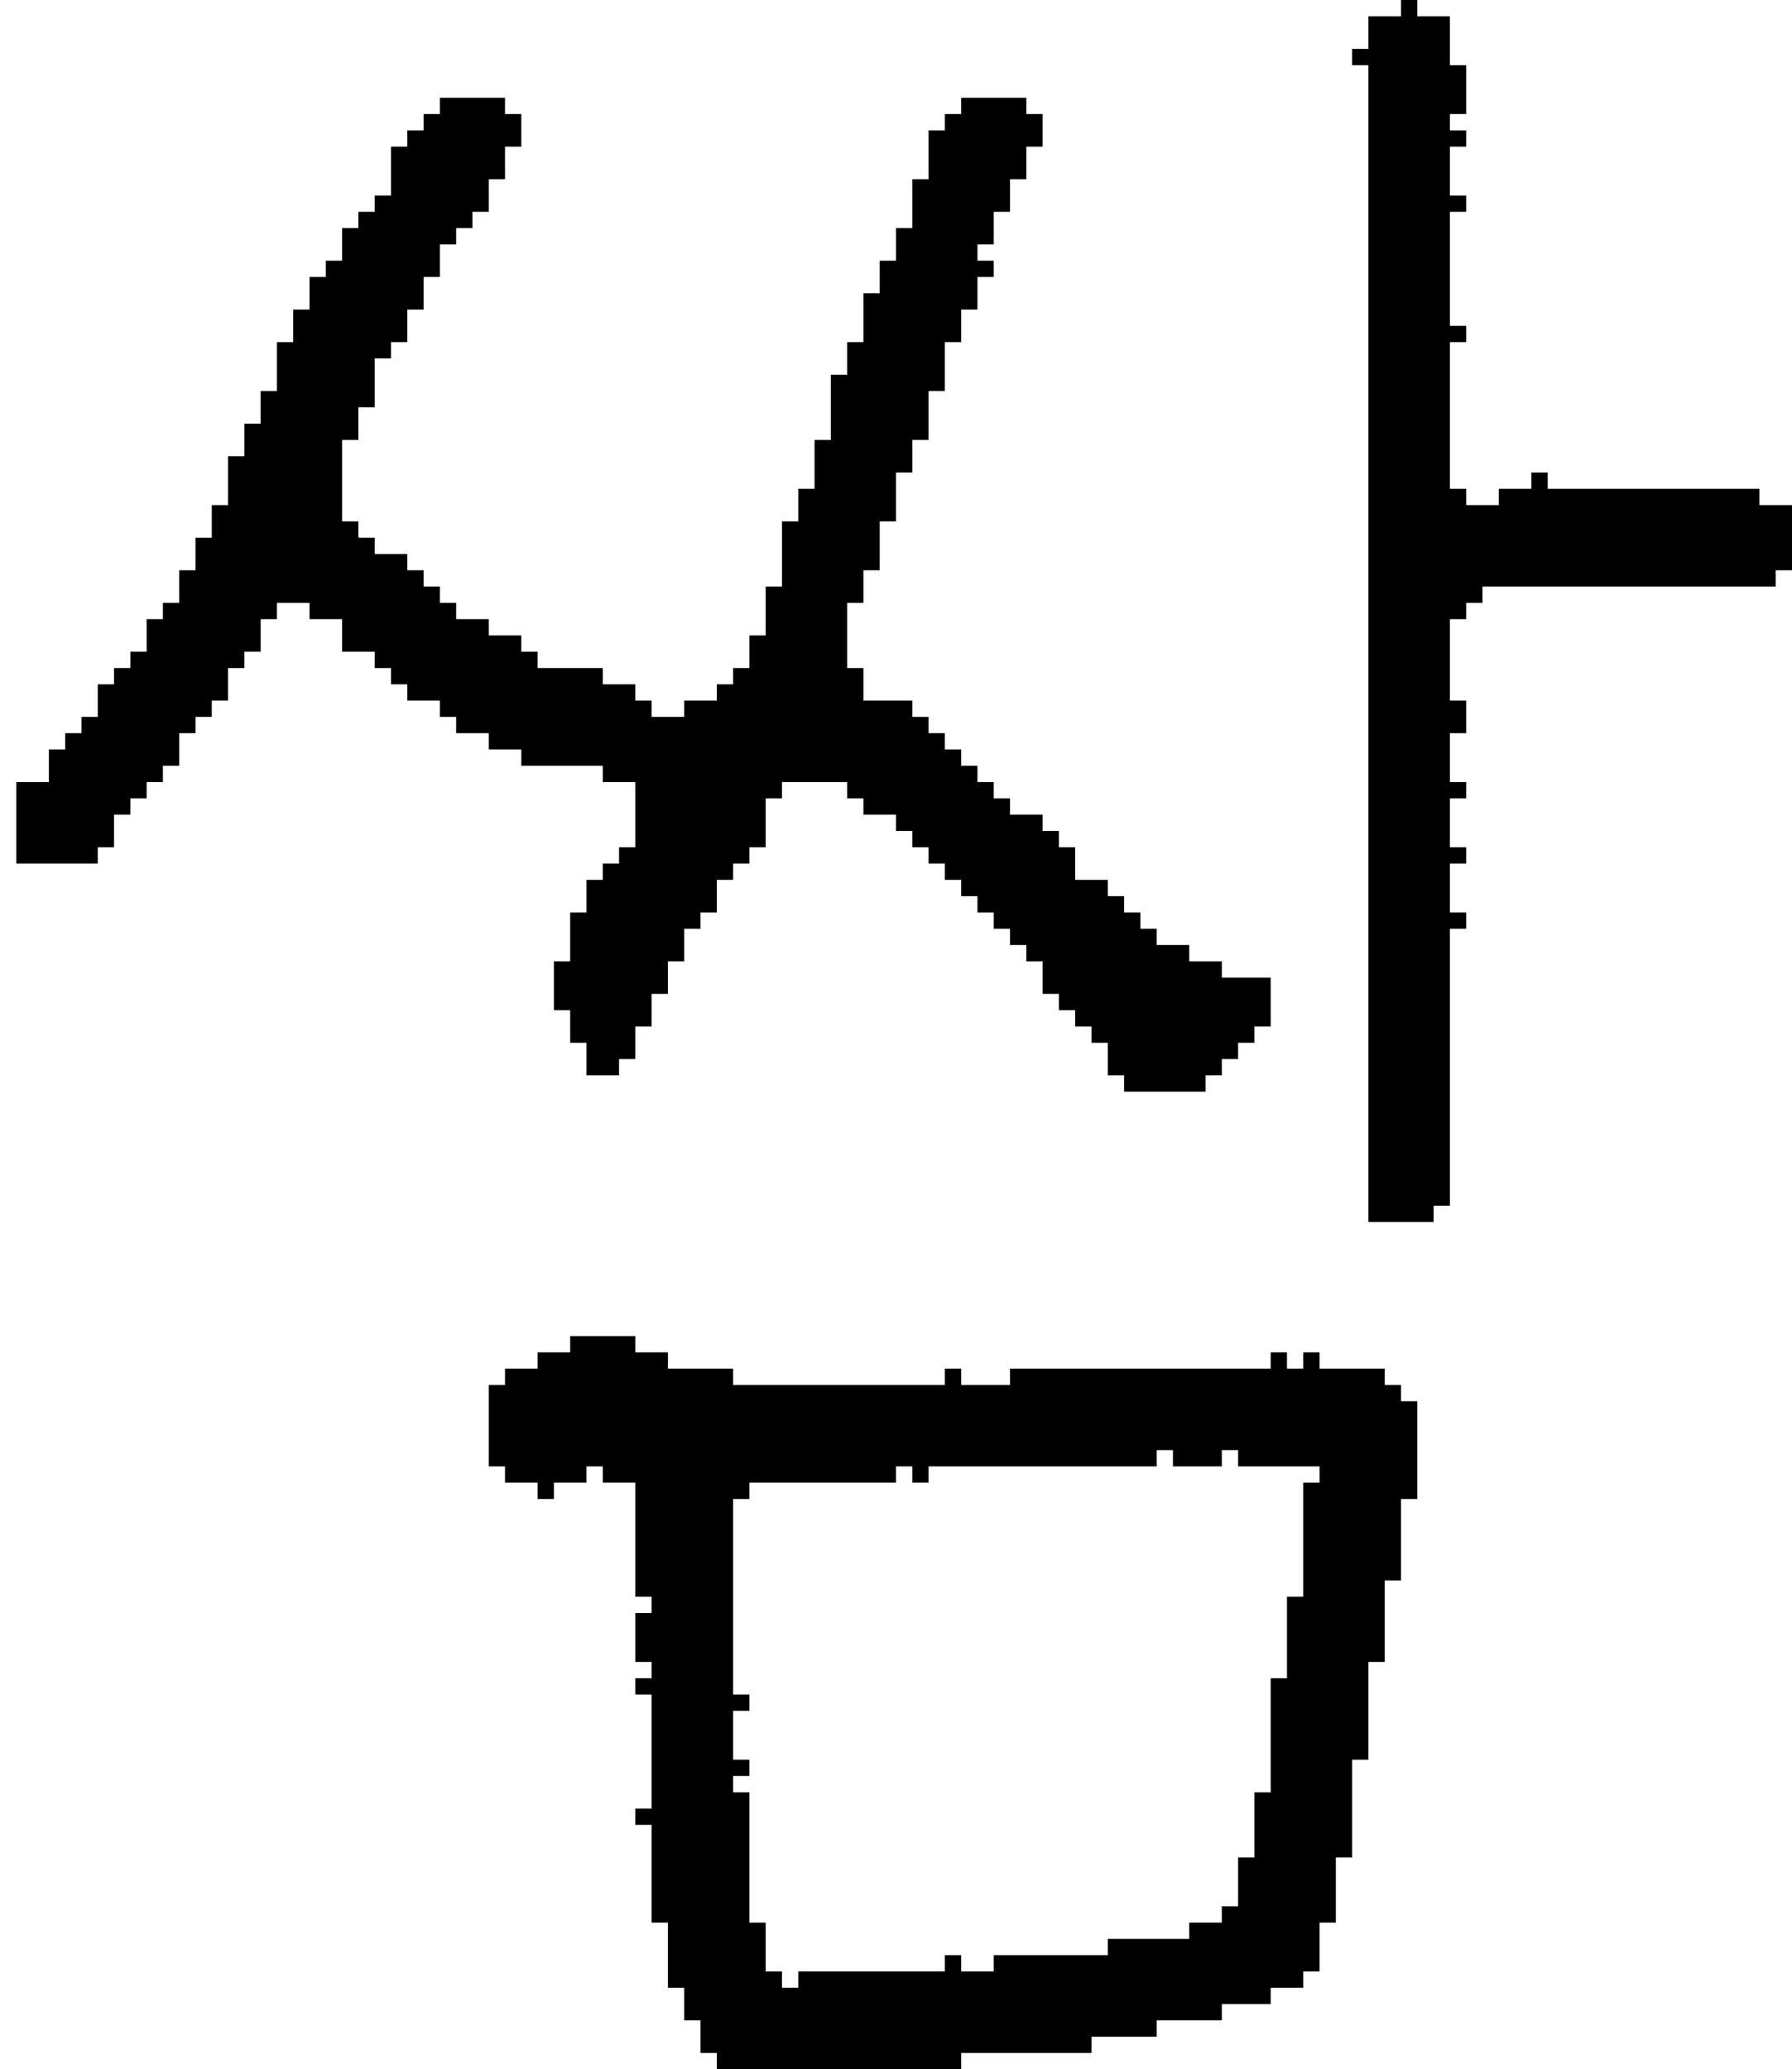 <?xml version="1.0" encoding="UTF-8" standalone="no"?>
<!DOCTYPE svg PUBLIC "-//W3C//DTD SVG 1.1//EN" 
  "http://www.w3.org/Graphics/SVG/1.1/DTD/svg11.dtd">
<svg width="110" height="127"
     xmlns="http://www.w3.org/2000/svg" version="1.1">
 <path d="  M 71,58  L 71,57  L 70,57  L 70,56  L 69,56  L 69,55  L 68,55  L 68,54  L 66,54  L 66,52  L 65,52  L 65,51  L 64,51  L 64,50  L 62,50  L 62,49  L 61,49  L 61,48  L 60,48  L 60,47  L 59,47  L 59,46  L 58,46  L 58,45  L 57,45  L 57,44  L 56,44  L 56,43  L 53,43  L 53,41  L 52,41  L 52,37  L 53,37  L 53,35  L 54,35  L 54,32  L 55,32  L 55,29  L 56,29  L 56,27  L 57,27  L 57,24  L 58,24  L 58,21  L 59,21  L 59,19  L 60,19  L 60,17  L 61,17  L 61,16  L 60,16  L 60,15  L 61,15  L 61,13  L 62,13  L 62,11  L 63,11  L 63,9  L 64,9  L 64,7  L 63,7  L 63,6  L 59,6  L 59,7  L 58,7  L 58,8  L 57,8  L 57,11  L 56,11  L 56,14  L 55,14  L 55,16  L 54,16  L 54,18  L 53,18  L 53,21  L 52,21  L 52,23  L 51,23  L 51,27  L 50,27  L 50,30  L 49,30  L 49,32  L 48,32  L 48,36  L 47,36  L 47,39  L 46,39  L 46,41  L 45,41  L 45,42  L 44,42  L 44,43  L 42,43  L 42,44  L 40,44  L 40,43  L 39,43  L 39,42  L 37,42  L 37,41  L 33,41  L 33,40  L 32,40  L 32,39  L 30,39  L 30,38  L 28,38  L 28,37  L 27,37  L 27,36  L 26,36  L 26,35  L 25,35  L 25,34  L 23,34  L 23,33  L 22,33  L 22,32  L 21,32  L 21,27  L 22,27  L 22,25  L 23,25  L 23,22  L 24,22  L 24,21  L 25,21  L 25,19  L 26,19  L 26,17  L 27,17  L 27,15  L 28,15  L 28,14  L 29,14  L 29,13  L 30,13  L 30,11  L 31,11  L 31,9  L 32,9  L 32,7  L 31,7  L 31,6  L 27,6  L 27,7  L 26,7  L 26,8  L 25,8  L 25,9  L 24,9  L 24,12  L 23,12  L 23,13  L 22,13  L 22,14  L 21,14  L 21,16  L 20,16  L 20,17  L 19,17  L 19,19  L 18,19  L 18,21  L 17,21  L 17,24  L 16,24  L 16,26  L 15,26  L 15,28  L 14,28  L 14,31  L 13,31  L 13,33  L 12,33  L 12,35  L 11,35  L 11,37  L 10,37  L 10,38  L 9,38  L 9,40  L 8,40  L 8,41  L 7,41  L 7,42  L 6,42  L 6,44  L 5,44  L 5,45  L 4,45  L 4,46  L 3,46  L 3,48  L 1,48  L 1,53  L 6,53  L 6,52  L 7,52  L 7,50  L 8,50  L 8,49  L 9,49  L 9,48  L 10,48  L 10,47  L 11,47  L 11,45  L 12,45  L 12,44  L 13,44  L 13,43  L 14,43  L 14,41  L 15,41  L 15,40  L 16,40  L 16,38  L 17,38  L 17,37  L 19,37  L 19,38  L 21,38  L 21,40  L 23,40  L 23,41  L 24,41  L 24,42  L 25,42  L 25,43  L 27,43  L 27,44  L 28,44  L 28,45  L 30,45  L 30,46  L 32,46  L 32,47  L 37,47  L 37,48  L 39,48  L 39,52  L 38,52  L 38,53  L 37,53  L 37,54  L 36,54  L 36,56  L 35,56  L 35,59  L 34,59  L 34,62  L 35,62  L 35,64  L 36,64  L 36,66  L 38,66  L 38,65  L 39,65  L 39,63  L 40,63  L 40,61  L 41,61  L 41,59  L 42,59  L 42,57  L 43,57  L 43,56  L 44,56  L 44,54  L 45,54  L 45,53  L 46,53  L 46,52  L 47,52  L 47,49  L 48,49  L 48,48  L 52,48  L 52,49  L 53,49  L 53,50  L 55,50  L 55,51  L 56,51  L 56,52  L 57,52  L 57,53  L 58,53  L 58,54  L 59,54  L 59,55  L 60,55  L 60,56  L 61,56  L 61,57  L 62,57  L 62,58  L 63,58  L 63,59  L 64,59  L 64,61  L 65,61  L 65,62  L 66,62  L 66,63  L 67,63  L 67,64  L 68,64  L 68,66  L 69,66  L 69,67  L 74,67  L 74,66  L 75,66  L 75,65  L 76,65  L 76,64  L 77,64  L 77,63  L 78,63  L 78,60  L 75,60  L 75,59  L 73,59  L 73,58  Z  " style="fill:rgb(0, 0, 0); fill-opacity:1.000; stroke:none;" />
 <path d="  M 37,90  L 37,91  L 39,91  L 39,98  L 40,98  L 40,99  L 39,99  L 39,102  L 40,102  L 40,103  L 39,103  L 39,104  L 40,104  L 40,111  L 39,111  L 39,112  L 40,112  L 40,118  L 41,118  L 41,122  L 42,122  L 42,124  L 43,124  L 43,126  L 44,126  L 44,127  L 59,127  L 59,126  L 67,126  L 67,125  L 71,125  L 71,124  L 75,124  L 75,123  L 78,123  L 78,122  L 80,122  L 80,121  L 81,121  L 81,118  L 82,118  L 82,114  L 83,114  L 83,108  L 84,108  L 84,102  L 85,102  L 85,97  L 86,97  L 86,92  L 87,92  L 87,86  L 86,86  L 86,85  L 85,85  L 85,84  L 81,84  L 81,83  L 80,83  L 80,84  L 79,84  L 79,83  L 78,83  L 78,84  L 62,84  L 62,85  L 59,85  L 59,84  L 58,84  L 58,85  L 45,85  L 45,84  L 41,84  L 41,83  L 39,83  L 39,82  L 35,82  L 35,83  L 33,83  L 33,84  L 31,84  L 31,85  L 30,85  L 30,90  L 31,90  L 31,91  L 33,91  L 33,92  L 34,92  L 34,91  L 36,91  L 36,90  Z  M 49,122  L 48,122  L 48,121  L 47,121  L 47,118  L 46,118  L 46,110  L 45,110  L 45,109  L 46,109  L 46,108  L 45,108  L 45,105  L 46,105  L 46,104  L 45,104  L 45,92  L 46,92  L 46,91  L 55,91  L 55,90  L 56,90  L 56,91  L 57,91  L 57,90  L 71,90  L 71,89  L 72,89  L 72,90  L 75,90  L 75,89  L 76,89  L 76,90  L 81,90  L 81,91  L 80,91  L 80,98  L 79,98  L 79,103  L 78,103  L 78,110  L 77,110  L 77,114  L 76,114  L 76,117  L 75,117  L 75,118  L 73,118  L 73,119  L 68,119  L 68,120  L 61,120  L 61,121  L 59,121  L 59,120  L 58,120  L 58,121  L 49,121  Z  " style="fill:rgb(0, 0, 0); fill-opacity:1.000; stroke:none;" />
 <path d="  M 84,75  L 88,75  L 88,74  L 89,74  L 89,57  L 90,57  L 90,56  L 89,56  L 89,53  L 90,53  L 90,52  L 89,52  L 89,49  L 90,49  L 90,48  L 89,48  L 89,45  L 90,45  L 90,43  L 89,43  L 89,38  L 90,38  L 90,37  L 91,37  L 91,36  L 109,36  L 109,35  L 110,35  L 110,31  L 108,31  L 108,30  L 95,30  L 95,29  L 94,29  L 94,30  L 92,30  L 92,31  L 90,31  L 90,30  L 89,30  L 89,21  L 90,21  L 90,20  L 89,20  L 89,13  L 90,13  L 90,12  L 89,12  L 89,9  L 90,9  L 90,8  L 89,8  L 89,7  L 90,7  L 90,4  L 89,4  L 89,1  L 87,1  L 87,0  L 86,0  L 86,1  L 84,1  L 84,3  L 83,3  L 83,4  L 84,4  Z  " style="fill:rgb(0, 0, 0); fill-opacity:1.000; stroke:none;" />
</svg>
